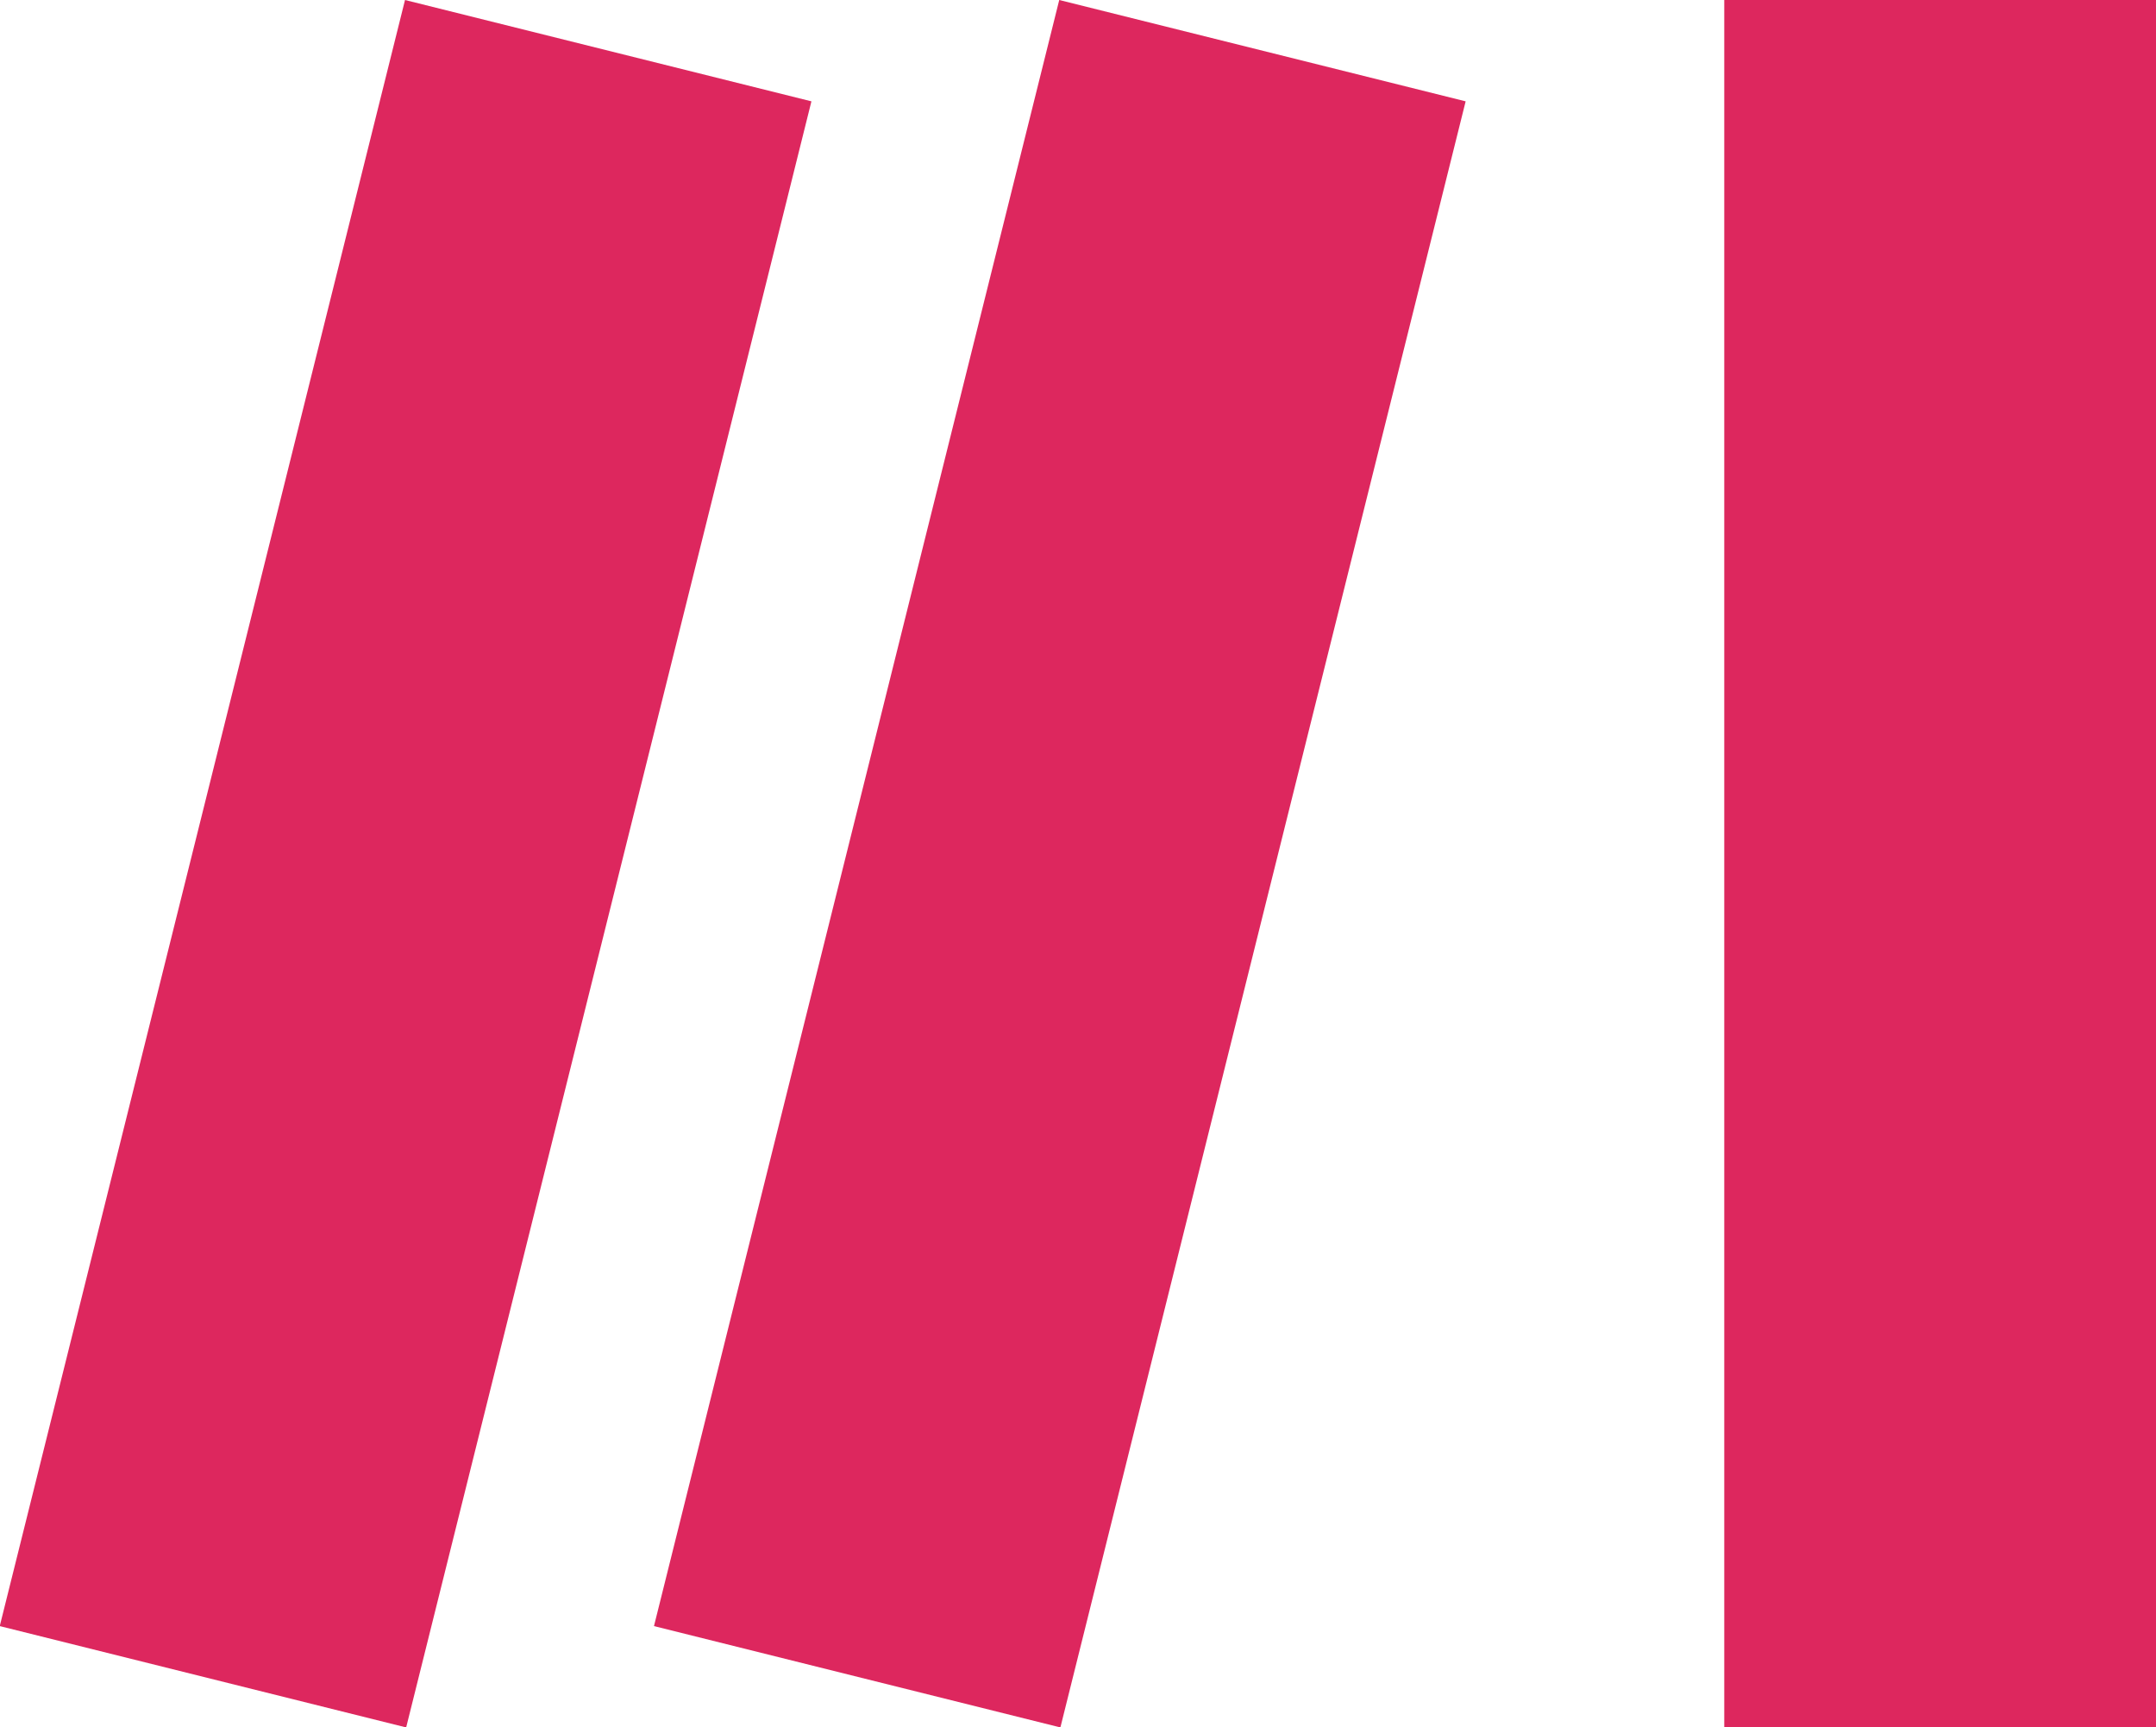 <?xml version="1.0" encoding="utf-8"?>
<svg viewBox="0 3.204 24 19.221" width="24" height="19.221" xmlns="http://www.w3.org/2000/svg">
  <path d="M0 3H3V15H0V3Z" fill="#dd275e" transform="matrix(-1.602, 0, 0, 1.602, 24, -1.602)"/>
  <path d="M12.167 3L9.343 3.704L12.159 15L14.983 14.296L12.167 3Z" fill="#dd275e" transform="matrix(-1.602, 0, 0, 1.602, 24, -1.602)"/>
  <path d="M 7.621 3 L 4.797 3.704 L 7.613 15 L 10.437 14.296 L 7.621 3 Z" fill="#dd275e" transform="matrix(-1.602, 0, 0, 1.602, 24, -1.602)"/>
</svg>